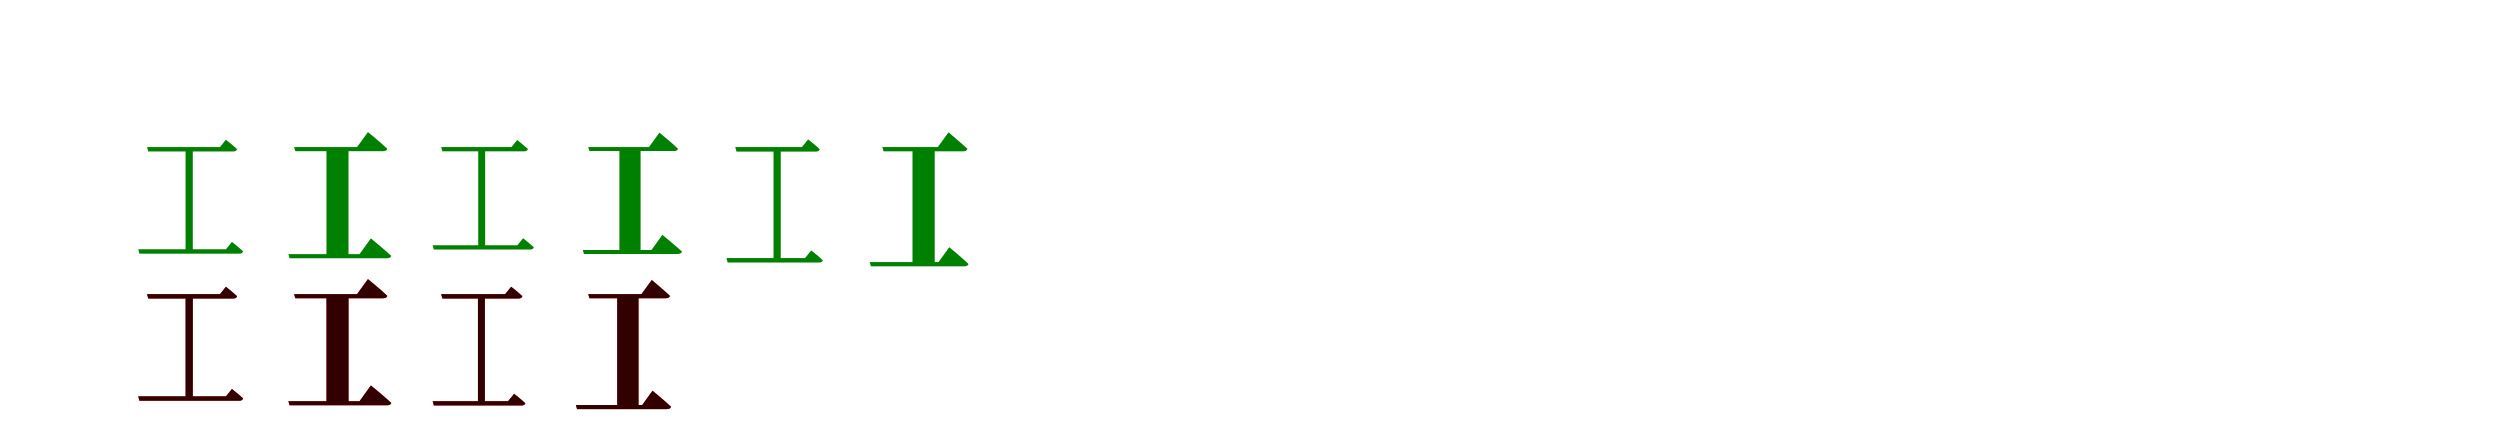 <?xml version="1.0" encoding="UTF-8"?>
<svg width="1700" height="300" xmlns="http://www.w3.org/2000/svg">
<rect width="100%" height="100%" fill="white"/>
<g fill="green" transform="translate(100 100) scale(0.1 -0.1)"><path d="M0.0 0.0 8.0 -30.0H586.0C600.0 -30.0 609.0 -25.0 612.0 -14.0C582.0 14.0 536.0 50.0 536.0 50.0L496.0 0.0ZM-60.0 -695.0 -52.0 -725.0H628.0C641.0 -725.0 650.0 -720.0 653.0 -709.0C624.0 -682.0 577.0 -645.0 577.0 -645.0L537.0 -695.0ZM262.0 -2.0V-723.0H311.0V-2.0Z"/></g>
<g fill="green" transform="translate(200 100) scale(0.1 -0.1)"><path d="M0.0 0.0 8.0 -28.0H605.0C620.0 -28.0 631.0 -23.0 634.0 -12.0C586.0 34.0 502.0 102.0 502.0 102.0L428.0 0.0ZM-39.0 -728.0 -31.0 -756.0H631.0C646.0 -756.0 658.0 -751.0 661.0 -740.0C610.0 -693.0 522.0 -621.0 522.0 -621.0L445.0 -728.0ZM220.0 0.0V-750.0H370.0V0.0Z"/></g>
<g fill="green" transform="translate(300 100) scale(0.1 -0.1)"><path d="M0.0 0.0 8.0 -29.0H565.0C578.0 -29.0 587.0 -24.0 590.0 -13.0C561.0 13.0 517.0 48.0 517.0 48.0L478.0 0.0ZM-58.0 -668.0 -50.0 -697.0H606.0C618.0 -697.0 627.0 -692.0 630.0 -681.0C602.0 -656.0 557.0 -620.0 557.0 -620.0L518.0 -668.0ZM252.0 -2.0V-695.0H299.0V-2.0Z"/></g>
<g fill="green" transform="translate(400 100) scale(0.1 -0.1)"><path d="M0.0 0.0 8.0 -27.0H583.0C598.0 -27.0 609.0 -22.0 611.0 -12.0C565.0 33.0 484.0 98.0 484.0 98.0L413.0 0.0ZM-37.0 -700.0 -29.0 -727.0H609.0C623.0 -727.0 635.0 -722.0 638.0 -711.0C589.0 -666.0 504.0 -597.0 504.0 -597.0L430.0 -700.0ZM212.0 0.0V-721.0H356.0V0.0Z"/></g>
<g fill="green" transform="translate(500 100) scale(0.1 -0.1)"><path d="M0.0 0.0 8.0 -31.0H547.0C562.0 -31.0 571.0 -26.0 574.0 -15.0C544.0 15.0 495.0 52.0 495.0 52.0L453.0 0.0ZM-60.0 -755.0 -52.0 -785.0H569.0C583.0 -785.0 592.0 -781.0 595.0 -770.0C565.0 -740.0 516.0 -703.0 516.0 -703.0L474.0 -755.0ZM260.0 0.0V-780.0H309.0V0.0Z"/></g>
<g fill="green" transform="translate(600 100) scale(0.1 -0.1)"><path d="M0.0 0.0 8.0 -29.0H550.0C564.0 -29.0 575.0 -24.0 579.0 -12.0C531.0 32.0 450.0 100.0 450.0 100.0L377.0 0.0ZM-86.0 -782.0 -78.0 -811.0H557.0C572.0 -811.0 583.0 -806.0 586.0 -795.0C538.0 -749.0 455.0 -681.0 455.0 -681.0L382.0 -782.0ZM205.0 0.0V-801.0H356.0V0.0Z"/></g>
<g fill="red" transform="translate(100 200) scale(0.1 -0.1)"><path d="M0.0 0.0 8.0 -30.0H586.0C600.0 -30.0 609.0 -25.0 612.0 -14.0C582.0 14.0 536.0 50.0 536.0 50.0L496.0 0.0ZM-60.0 -695.0 -52.0 -725.0H628.0C641.0 -725.0 650.0 -720.0 653.0 -709.0C624.0 -682.0 577.0 -645.0 577.0 -645.0L537.0 -695.0ZM262.0 -2.0V-723.0H311.0V-2.0Z"/></g>
<g fill="black" opacity=".8" transform="translate(100 200) scale(0.1 -0.1)"><path d="M0.0 0.0 8.0 -30.0H586.0C600.0 -30.0 609.0 -25.0 612.0 -14.0C582.0 14.0 536.0 50.0 536.0 50.0L496.0 0.0ZM-60.0 -695.0 -52.0 -725.0H628.0C641.0 -725.0 650.0 -720.0 653.0 -709.0C624.0 -682.0 577.0 -645.0 577.0 -645.0L537.0 -695.0ZM262.0 -2.0V-723.0H311.0V-2.0Z"/></g>
<g fill="red" transform="translate(200 200) scale(0.1 -0.1)"><path d="M0.0 0.0 8.0 -28.0H605.0C620.0 -28.0 631.0 -23.0 634.0 -12.0C586.0 34.0 502.0 102.0 502.0 102.0L428.0 0.0ZM-39.0 -728.0 -31.0 -756.0H631.0C646.0 -756.0 658.0 -751.0 661.0 -740.0C610.0 -693.0 522.0 -621.0 522.0 -621.0L445.0 -728.0ZM220.0 0.0V-750.0H370.0V0.0Z"/></g>
<g fill="black" opacity=".8" transform="translate(200 200) scale(0.1 -0.1)"><path d="M0.0 0.0 8.0 -28.0H605.0C620.0 -28.0 631.0 -23.0 634.0 -12.0C586.0 34.0 502.0 102.0 502.0 102.0L428.0 0.0ZM-39.0 -728.0 -31.0 -756.0H631.0C646.0 -756.0 658.0 -751.0 661.0 -740.0C610.0 -693.0 522.0 -621.0 522.0 -621.0L445.0 -728.0ZM220.0 0.0V-750.0H370.0V0.0Z"/></g>
<g fill="red" transform="translate(300 200) scale(0.1 -0.1)"><path d="M0.0 0.0 8.0 -30.0H526.0C540.0 -30.0 549.0 -25.0 552.0 -14.0C523.0 14.0 476.0 50.0 476.0 50.0L435.0 0.0ZM-58.0 -728.0 -50.0 -757.0H547.0C560.0 -757.0 569.0 -753.0 572.0 -742.0C543.0 -714.0 496.0 -678.0 496.0 -678.0L455.0 -728.0ZM250.0 0.0V-752.0H297.0V0.0Z"/></g>
<g fill="black" opacity=".8" transform="translate(300 200) scale(0.1 -0.1)"><path d="M0.0 0.0 8.0 -30.0H526.0C540.0 -30.0 549.0 -25.0 552.0 -14.0C523.0 14.0 476.0 50.0 476.0 50.0L435.0 0.0ZM-58.0 -728.0 -50.0 -757.0H547.0C560.0 -757.0 569.0 -753.0 572.0 -742.0C543.0 -714.0 496.0 -678.0 496.0 -678.0L455.0 -728.0ZM250.0 0.0V-752.0H297.0V0.0Z"/></g>
<g fill="red" transform="translate(400 200) scale(0.1 -0.1)"><path d="M0.0 0.0 8.0 -28.0H528.0C542.0 -28.0 553.0 -23.0 556.0 -12.0C510.0 31.0 432.0 96.0 432.0 96.0L362.0 0.0ZM-84.0 -754.0 -76.0 -782.0H535.0C549.0 -782.0 560.0 -777.0 563.0 -766.0C517.0 -722.0 437.0 -657.0 437.0 -657.0L367.0 -754.0ZM197.0 0.0V-772.0H342.0V0.0Z"/></g>
<g fill="black" opacity=".8" transform="translate(400 200) scale(0.1 -0.1)"><path d="M0.0 0.0 8.0 -28.0H528.0C542.0 -28.0 553.0 -23.0 556.0 -12.0C510.0 31.0 432.0 96.0 432.0 96.0L362.0 0.0ZM-84.0 -754.0 -76.0 -782.0H535.0C549.0 -782.0 560.0 -777.0 563.0 -766.0C517.0 -722.0 437.0 -657.0 437.0 -657.0L367.0 -754.0ZM197.0 0.0V-772.0H342.0V0.0Z"/></g>
</svg>
